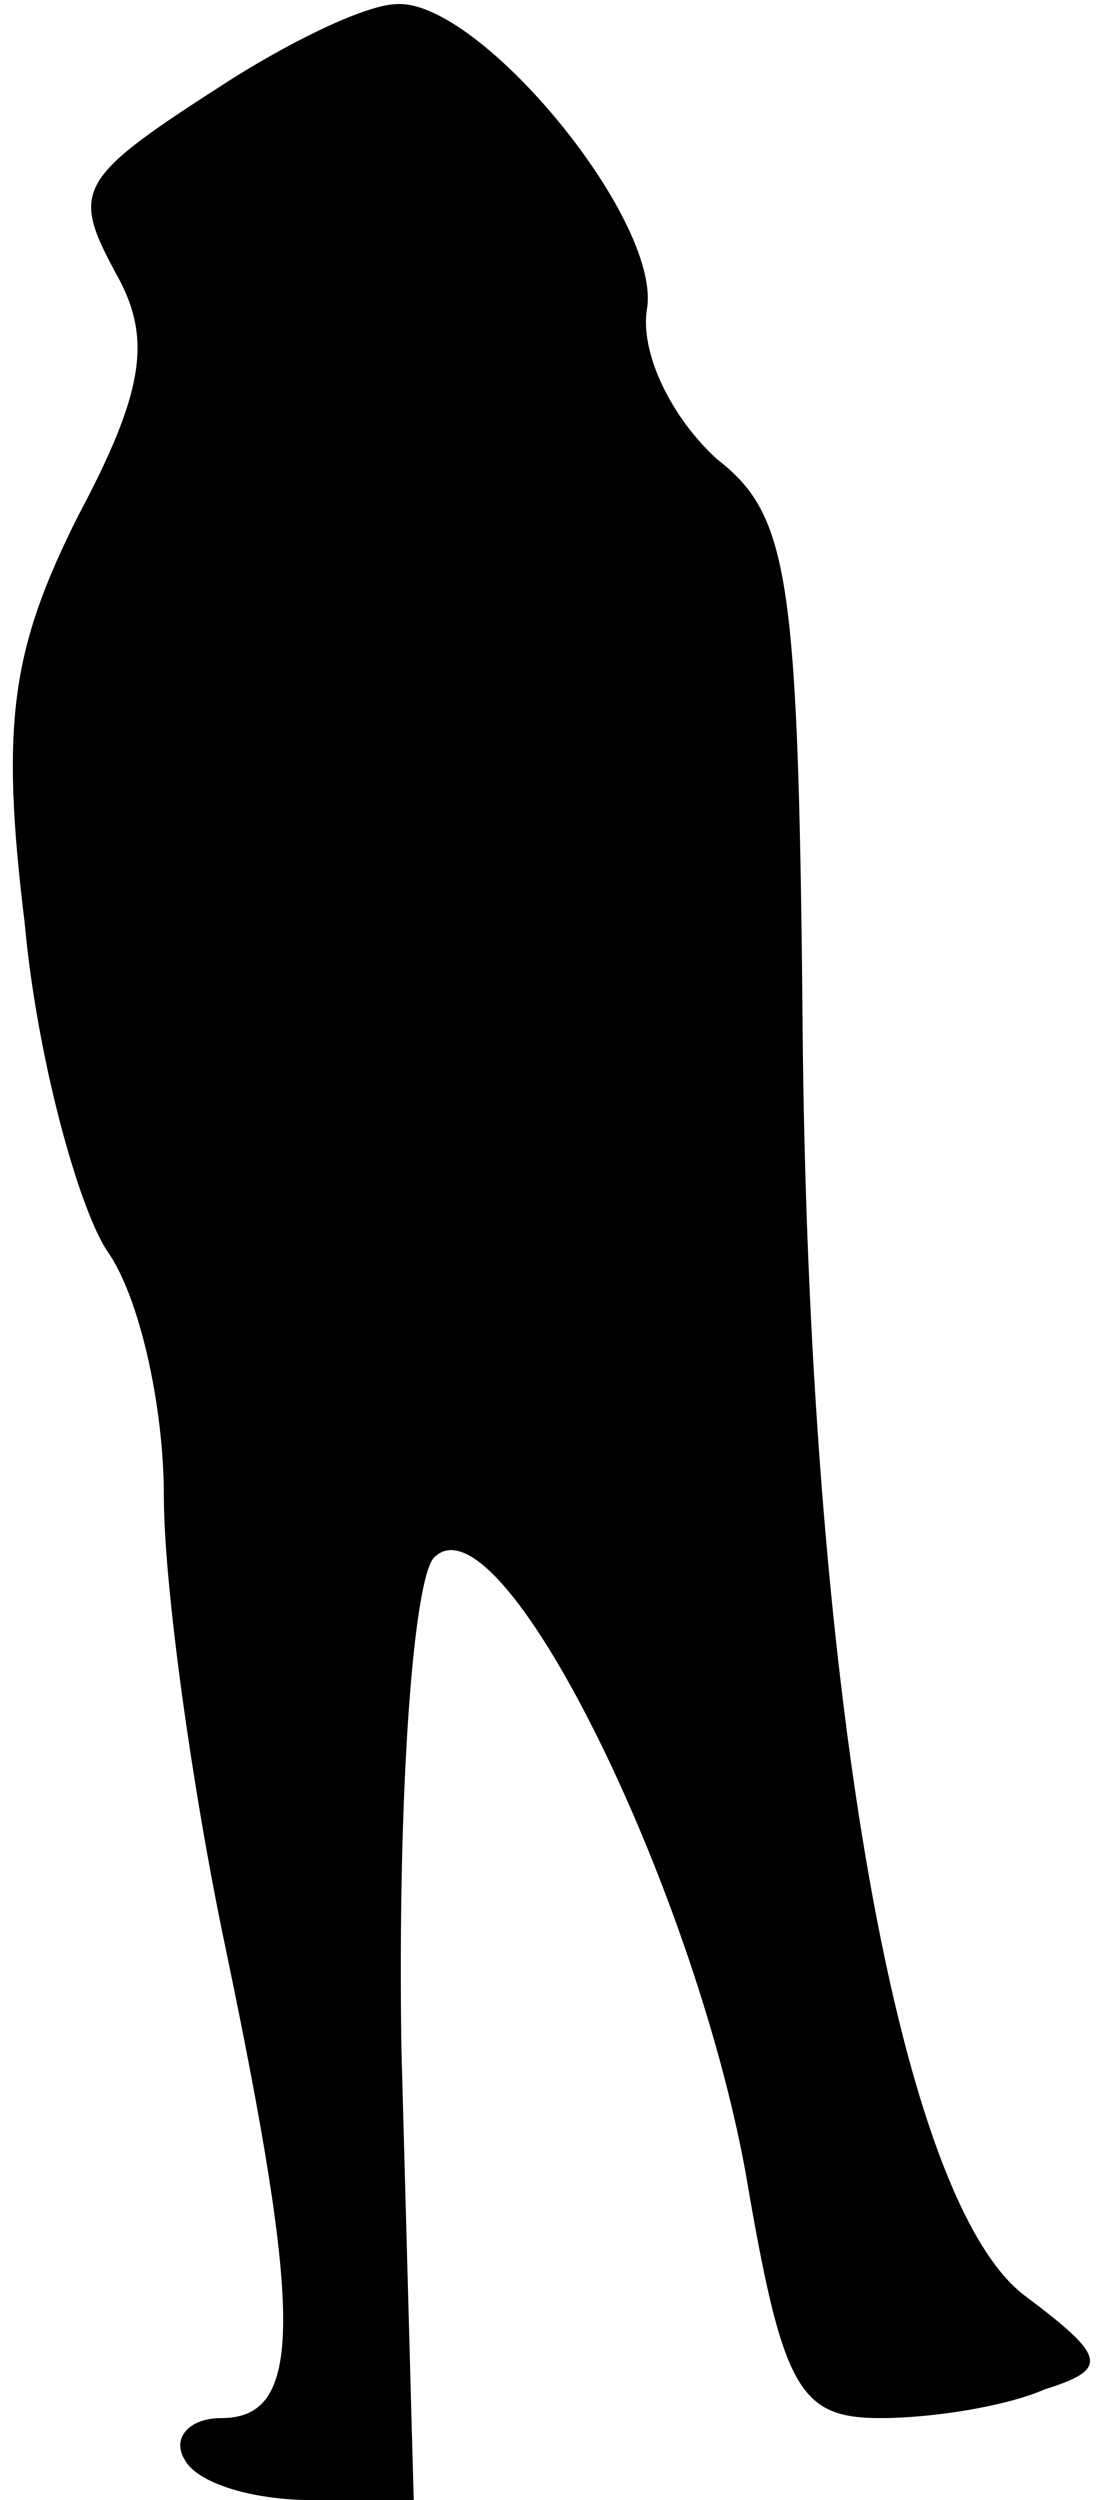 <?xml version="1.0" standalone="no"?>
<!DOCTYPE svg PUBLIC "-//W3C//DTD SVG 20010904//EN"
 "http://www.w3.org/TR/2001/REC-SVG-20010904/DTD/svg10.dtd">
<svg version="1.0" xmlns="http://www.w3.org/2000/svg"
 width="27pt" height="61pt" viewBox="0 0 27 61"
 preserveAspectRatio="xMidYMid meet">
<g transform="translate(0,61) scale(0.1,-0.1)"
fill="#000000" stroke="none">
<path fill="#000000" stroke="none" d="M57 591 c-39 -25 -40 -27 -28 -49 8
-15 6 -28 -10 -58 -16 -32 -19 -50 -13 -99 3 -33 13 -69 20 -80 8 -11 14 -38
14 -60 0 -22 7 -72 15 -110 19 -91 19 -115 -1 -115 -8 0 -12 -5 -9 -10 3 -6
17 -10 31 -10 l25 0 -3 110 c-1 64 3 115 8 120 16 16 63 -79 76 -150 9 -53 13
-60 33 -60 13 0 31 3 40 7 16 5 15 8 -5 23 -30 23 -52 143 -54 303 -1 116 -3
131 -21 145 -11 10 -19 26 -17 37 3 22 -41 75 -61 74 -7 0 -24 -8 -40 -18z"/>
</g>
</svg>
